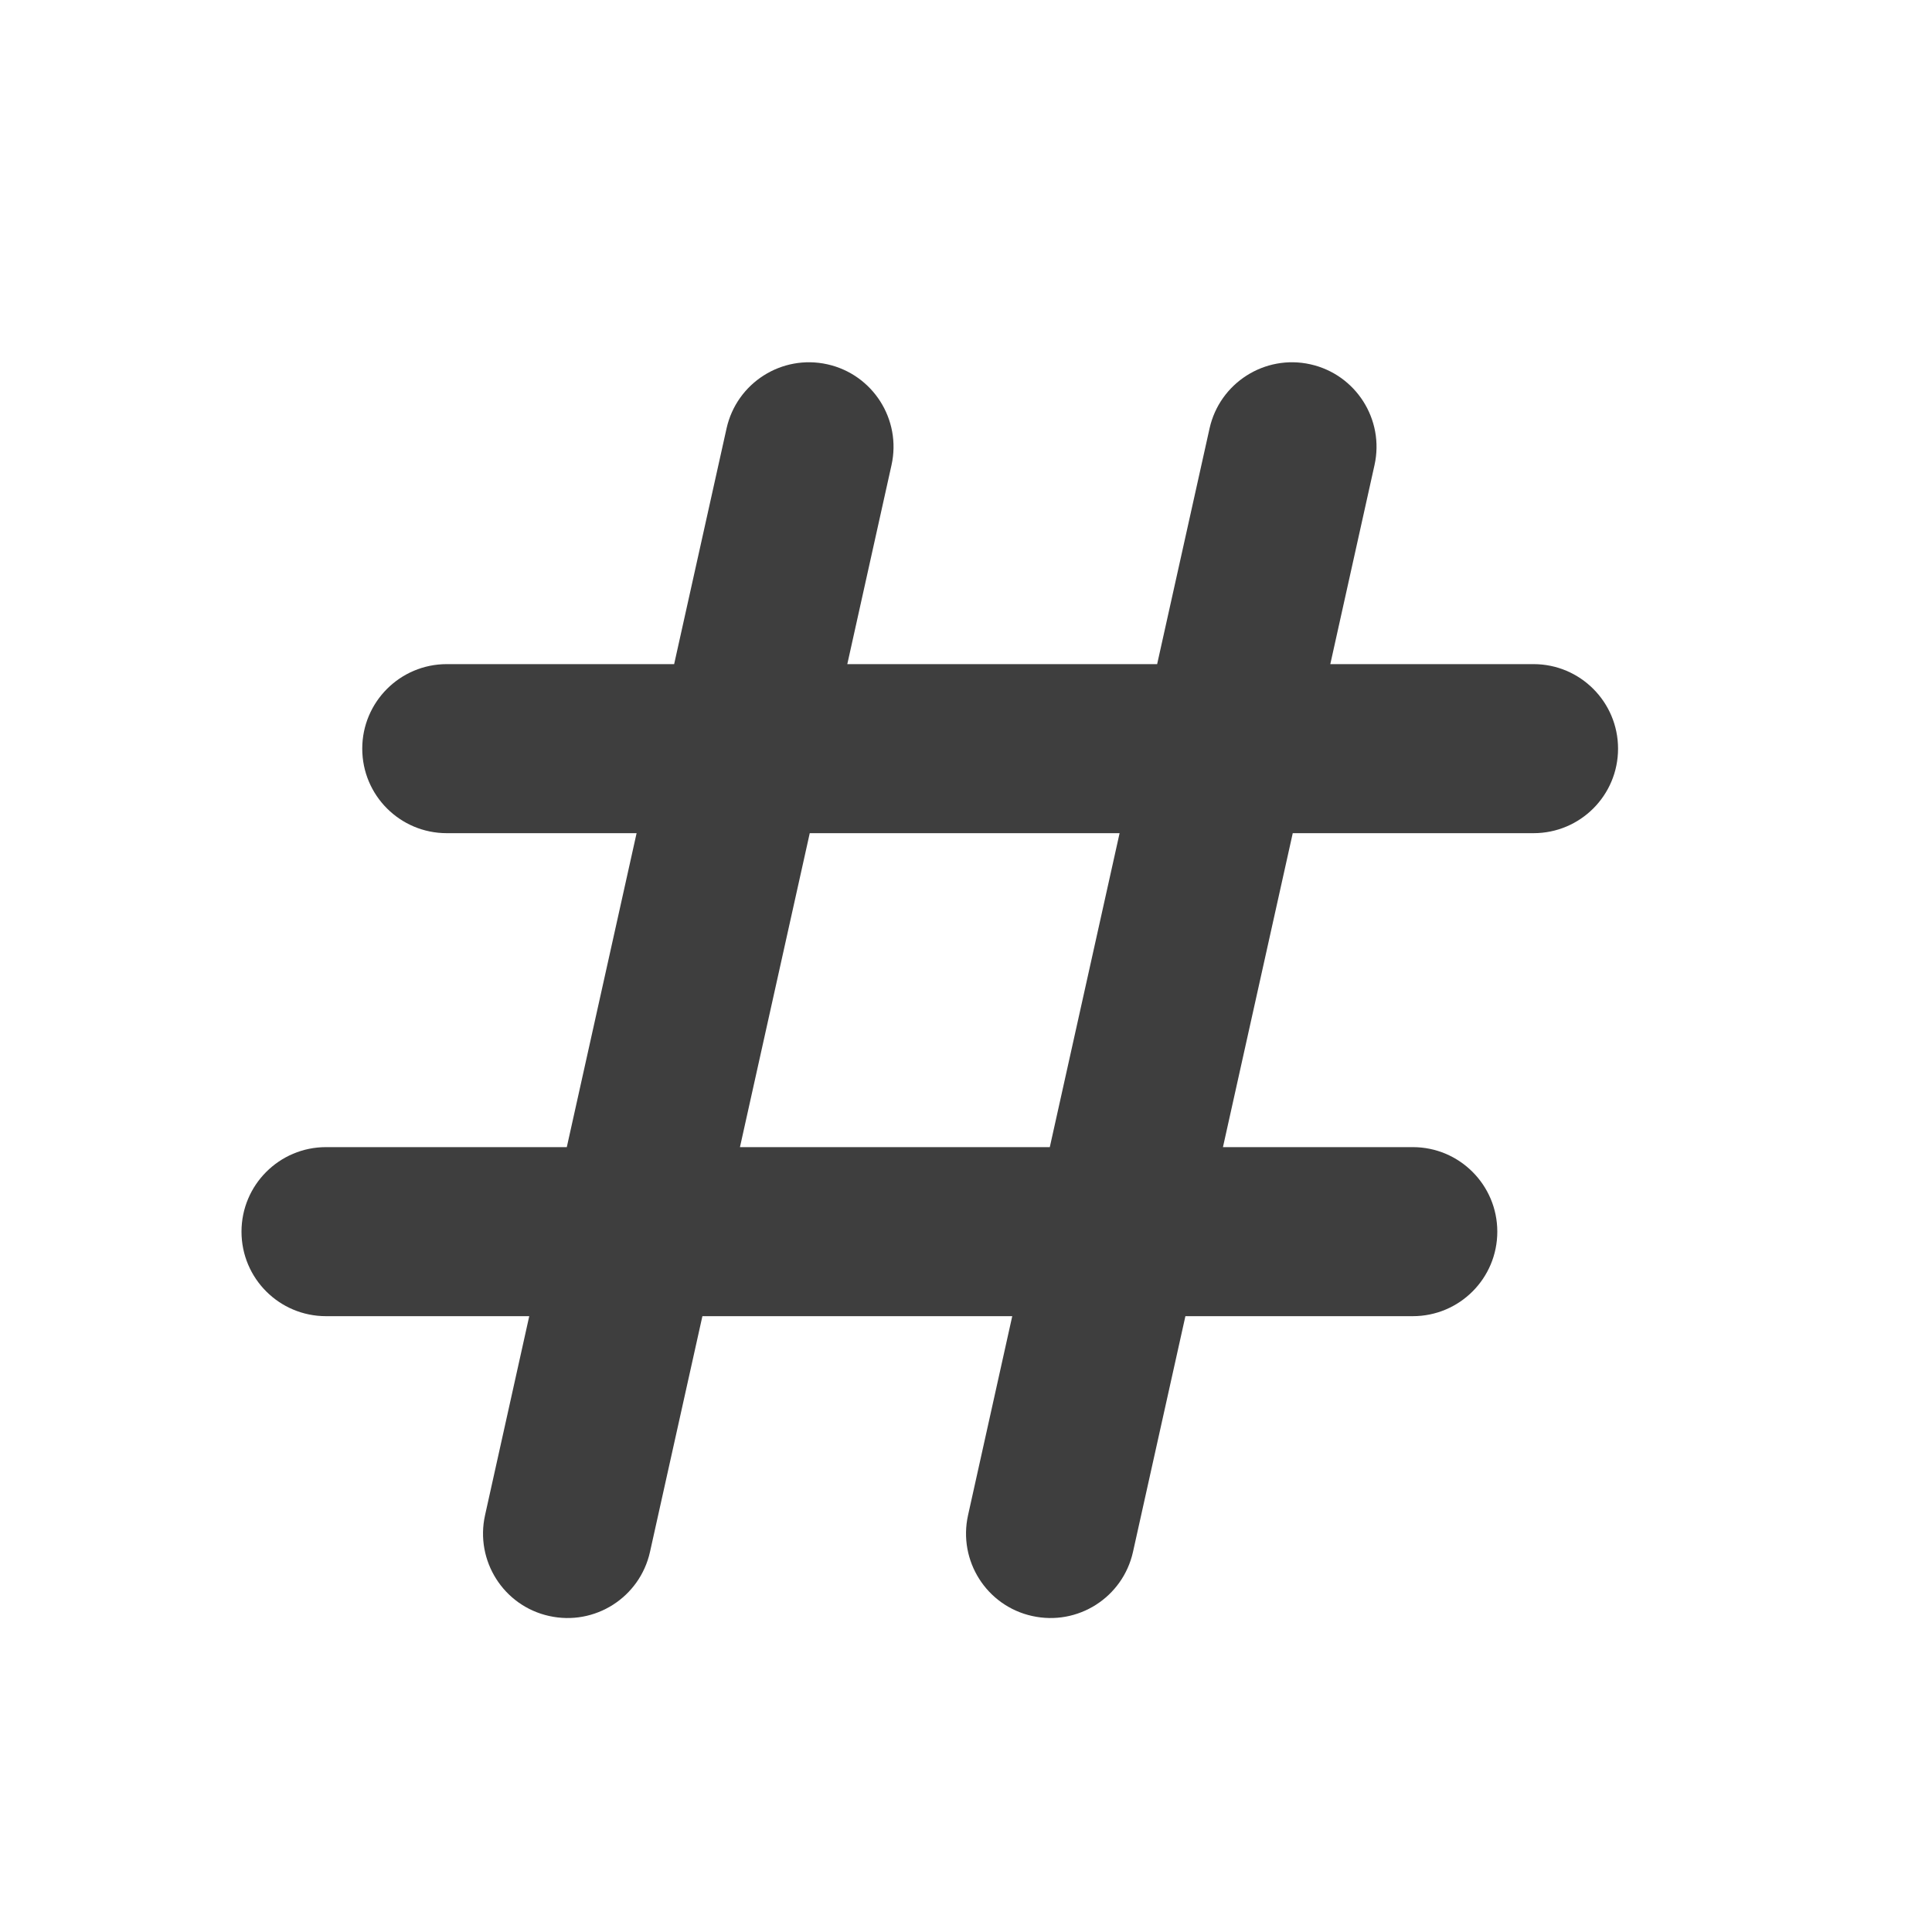 <svg width="16" height="16" viewBox="0 0 16 16" fill="none" xmlns="http://www.w3.org/2000/svg">
<path fill-rule="evenodd" clip-rule="evenodd" d="M7.383 3.852C7.467 3.475 7.229 3.101 6.852 3.017C6.474 2.933 6.101 3.171 6.017 3.548L5.583 5.5H3.7C3.313 5.5 3 5.814 3 6.2C3 6.587 3.313 6.9 3.7 6.9H5.272L4.694 9.5H2.7C2.313 9.5 2 9.814 2 10.2C2 10.587 2.313 10.9 2.7 10.9H4.383L4.017 12.548C3.933 12.926 4.171 13.3 4.548 13.383C4.926 13.467 5.299 13.229 5.383 12.852L5.817 10.9H8.383L8.017 12.548C7.933 12.926 8.171 13.3 8.548 13.383C8.926 13.467 9.299 13.229 9.383 12.852L9.817 10.9H11.7C12.087 10.9 12.4 10.587 12.4 10.2C12.4 9.814 12.087 9.5 11.7 9.5H10.128L10.706 6.9H12.7C13.087 6.9 13.4 6.587 13.4 6.2C13.4 5.814 13.087 5.5 12.7 5.5H11.017L11.383 3.852C11.467 3.475 11.229 3.101 10.852 3.017C10.475 2.933 10.101 3.171 10.017 3.548L9.583 5.5H7.017L7.383 3.852ZM8.694 9.5L9.272 6.9H6.706L6.128 9.5H8.694Z" fill="#3E3E3E"/>
</svg>
